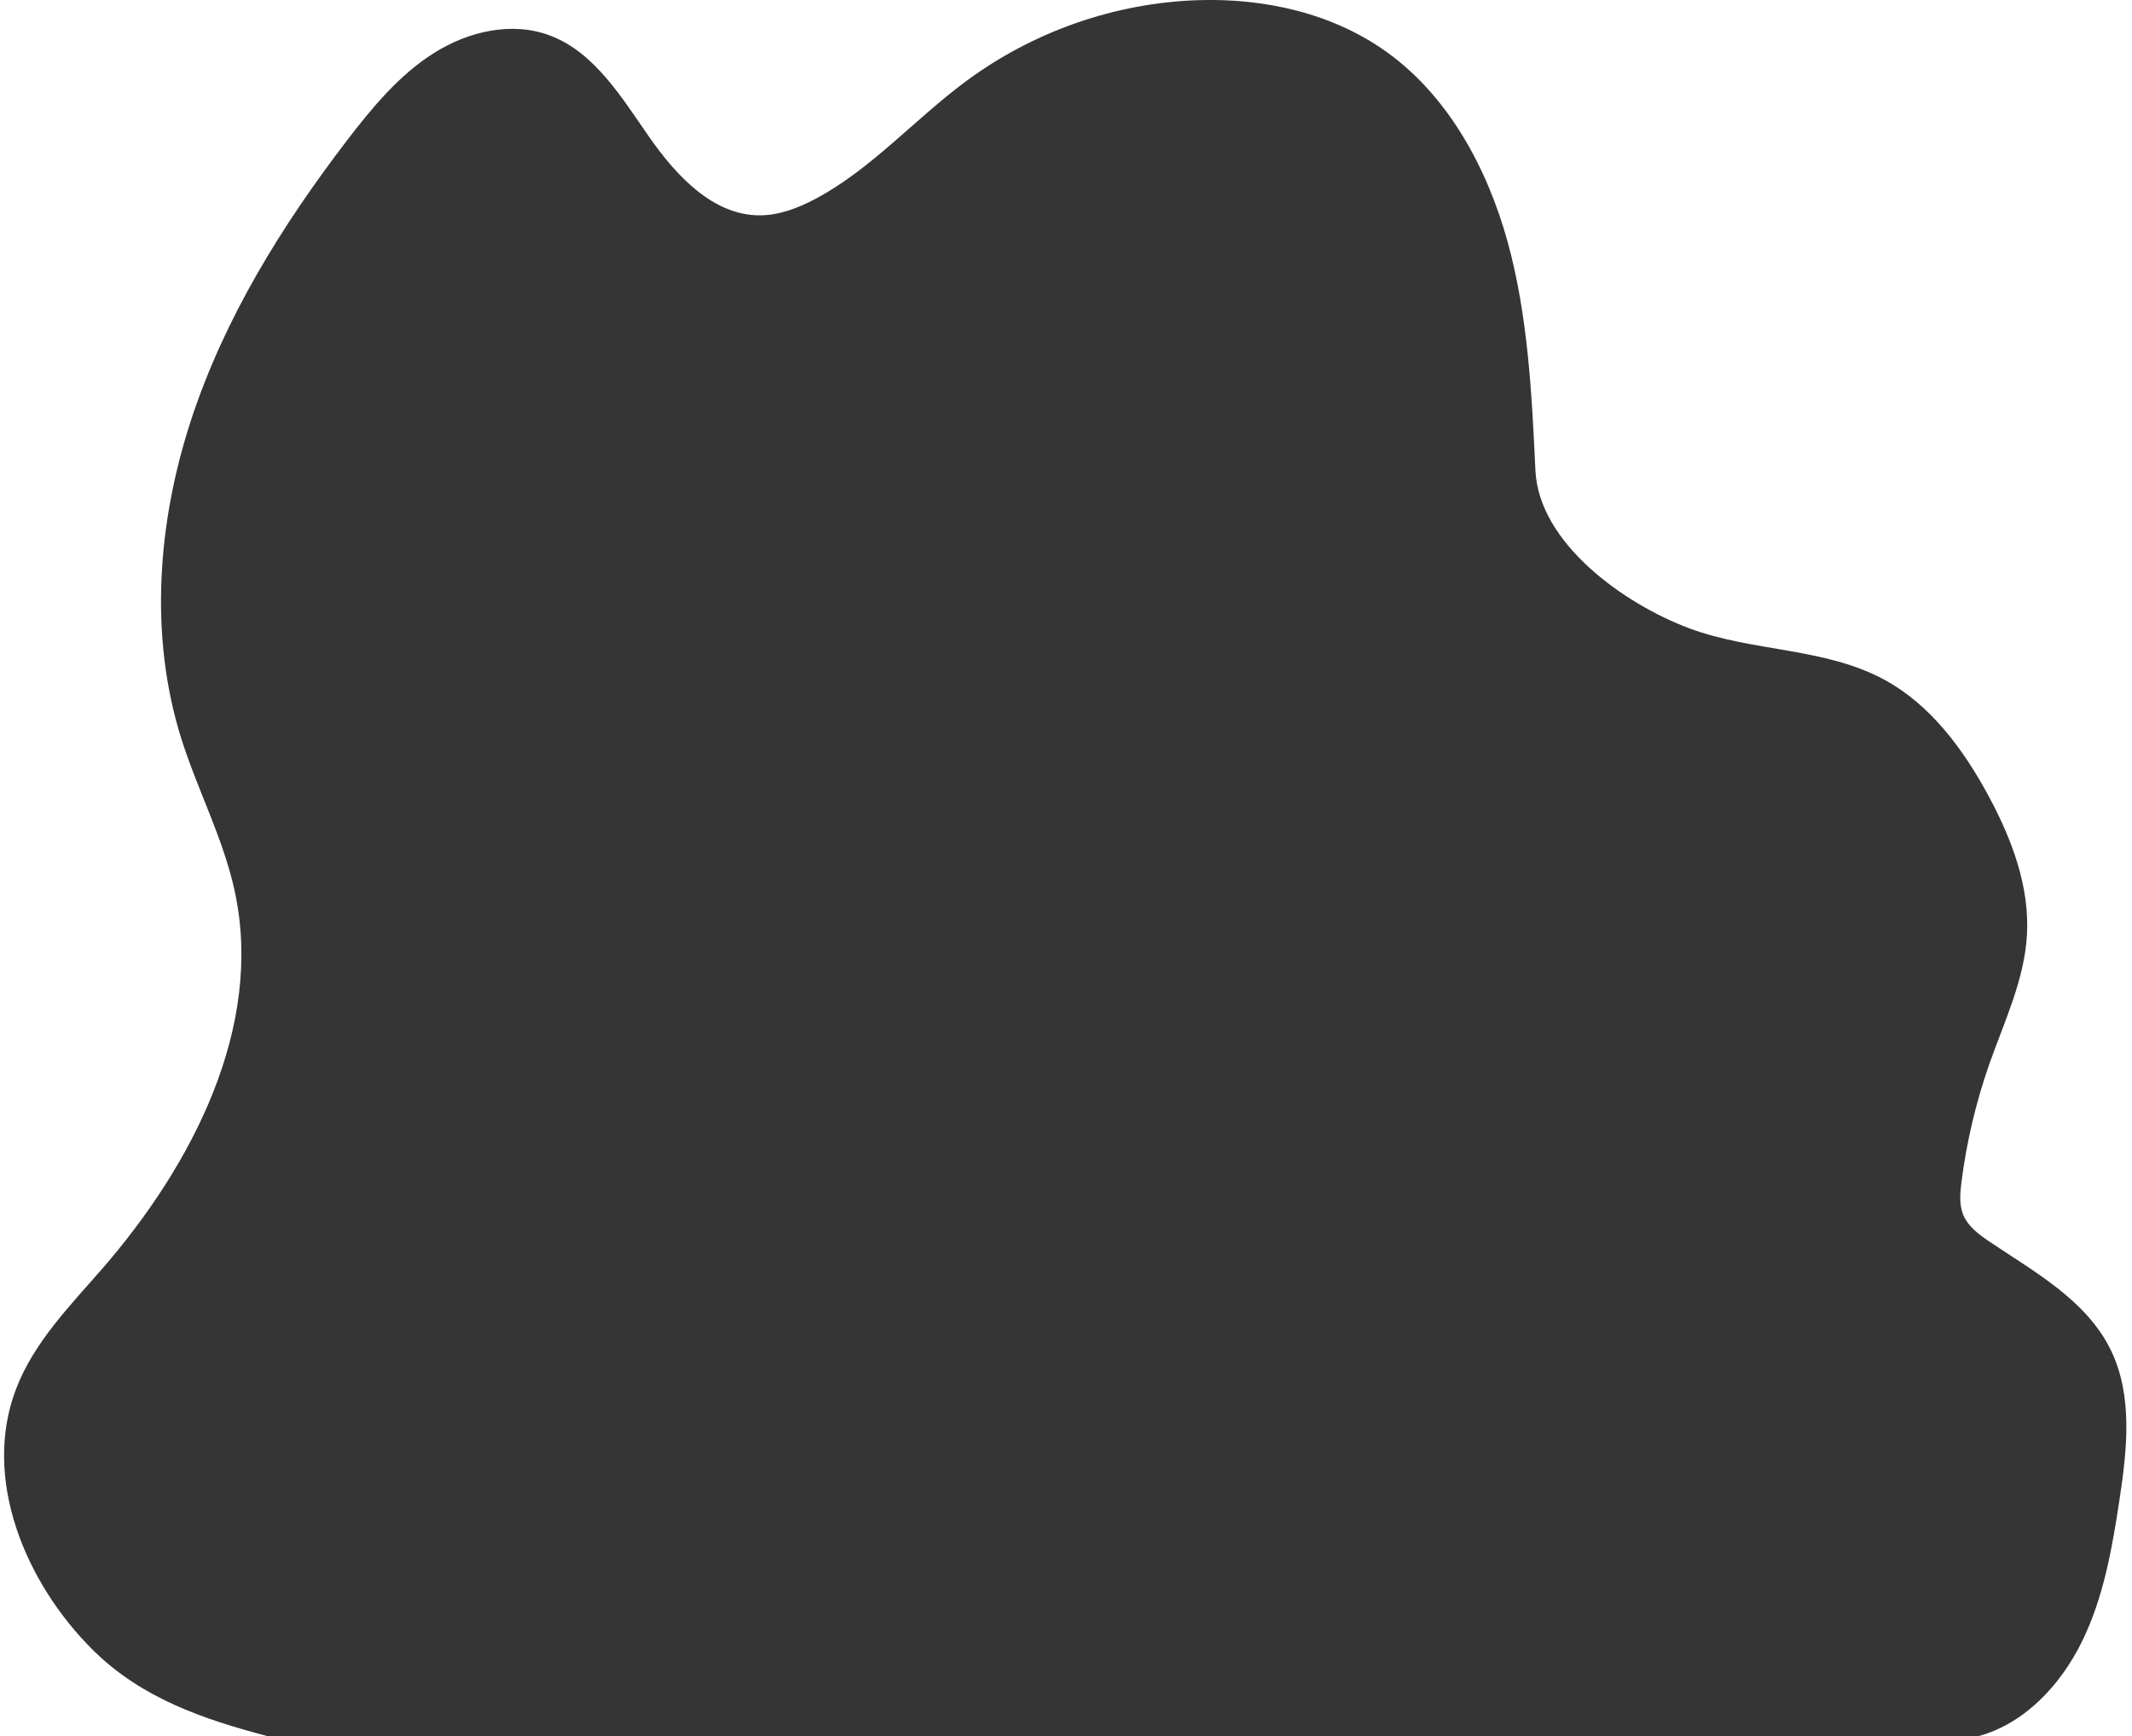 <svg width="275" height="224" viewBox="0 0 275 224" fill="none" xmlns="http://www.w3.org/2000/svg">
<path d="M34.584 224C26.151 221.774 18.282 219.088 12.01 212.893C3.295 204.255 -2.366 190.776 2.074 179.186C4.376 173.16 9.027 168.466 13.232 163.626C24.812 150.269 34.044 132.508 30.285 115.013C28.806 108.141 25.447 101.873 23.356 95.195C19.222 81.958 20.326 67.367 24.648 54.179C28.97 40.991 36.369 29.086 44.732 18.148C47.997 13.89 51.474 9.679 55.96 6.848C60.447 4.017 66.108 2.71 71.041 4.622C76.702 6.8 80.178 12.559 83.702 17.616C87.225 22.698 92.041 27.852 98.101 27.779C100.591 27.755 102.987 26.811 105.195 25.65C112.407 21.802 117.974 15.39 124.575 10.502C133.242 4.065 143.789 0.387 154.454 0.024C163.028 -0.266 171.837 1.67 178.86 6.703C186.776 12.389 191.803 21.585 194.457 31.167C197.088 40.725 197.582 50.767 198.051 60.713C198.498 70.053 209.444 77.917 217.971 81.087C226.146 84.112 235.448 83.531 243.105 87.718C249.025 90.936 253.277 96.695 256.518 102.72C259.478 108.213 261.803 114.335 261.451 120.602C261.122 126.41 258.538 131.782 256.612 137.226C254.874 142.187 253.652 147.341 252.995 152.568C252.83 153.899 252.713 155.278 253.159 156.536C253.746 158.158 255.203 159.222 256.589 160.166C262.485 164.135 269.179 167.764 272.304 174.249C275.122 180.105 274.371 187.026 273.384 193.487C272.444 199.73 271.34 206.069 268.569 211.732C265.797 217.394 261.146 222.355 255.203 223.976H34.584V224Z" fill="#353535"/>
</svg>
